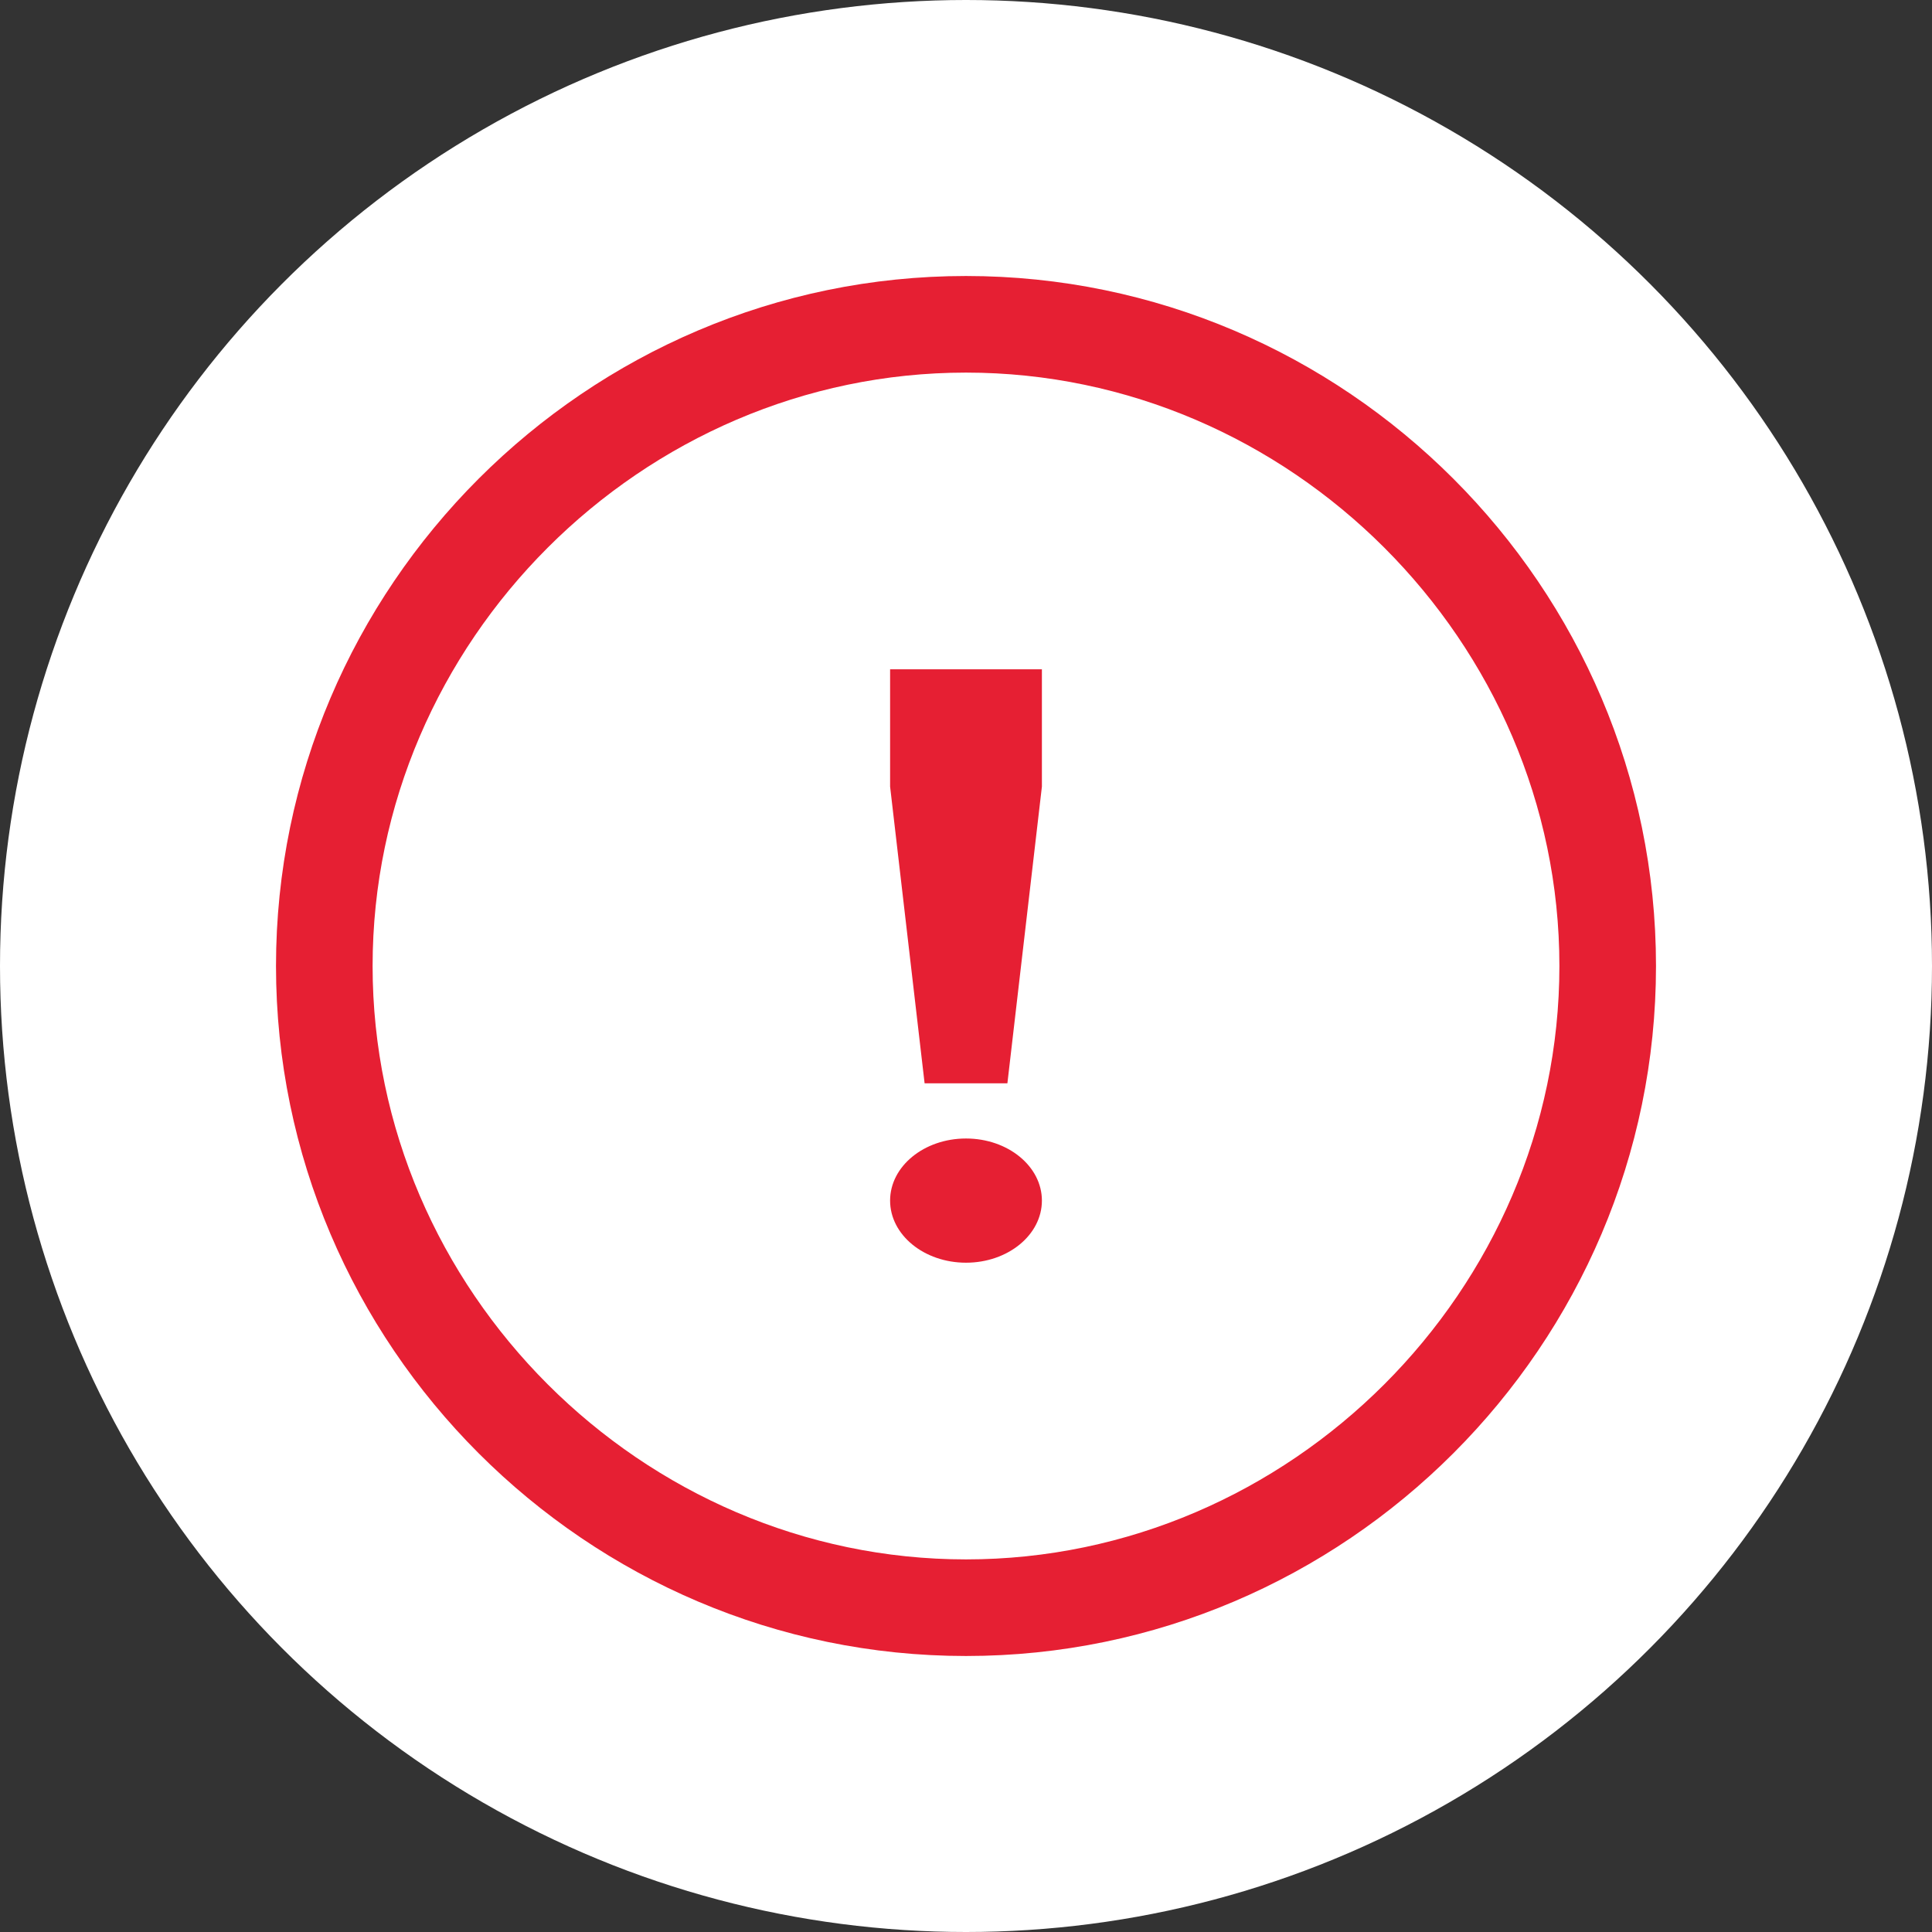 <?xml version="1.0" encoding="utf-8"?>
<!-- Generator: Adobe Illustrator 19.1.0, SVG Export Plug-In . SVG Version: 6.00 Build 0)  -->
<svg version="1.1" id="Layer_1" xmlns="http://www.w3.org/2000/svg" xmlns:xlink="http://www.w3.org/1999/xlink" x="0px" y="0px"
	 viewBox="-1281 635 28 28" style="enable-background:new -1281 635 28 28;" xml:space="preserve">
<rect x="-1281" y="635" width="28" height="28" fill="#333333" stroke="none"/>
<style type="text/css">
	.st0{fill:#FFFFFF;}
	.st1{fill:#E61F33;}
</style>
<circle class="st0" cx="-1267" cy="649" r="14"/>
<g>
	<g>
		<polygon class="st1" points="-1268.1,644.7 -1268.1,646.4 -1267.6,650.7 -1266.4,650.7 -1265.9,646.4 -1265.9,644.7 		"/>
		<ellipse class="st1" cx="-1267" cy="652.4" rx="1.1" ry="0.9"/>
	</g>
	<g>
		<path class="st1" d="M-1267,639c-5.5,0-10,4.5-10,10s4.5,10,10,10s10-4.5,10-10S-1261.5,639-1267,639z M-1267,657.6
			c-4.7,0-8.6-3.9-8.6-8.6s3.9-8.6,8.6-8.6s8.6,3.9,8.6,8.6S-1262.3,657.6-1267,657.6z"/>
	</g>
</g>
</svg>
